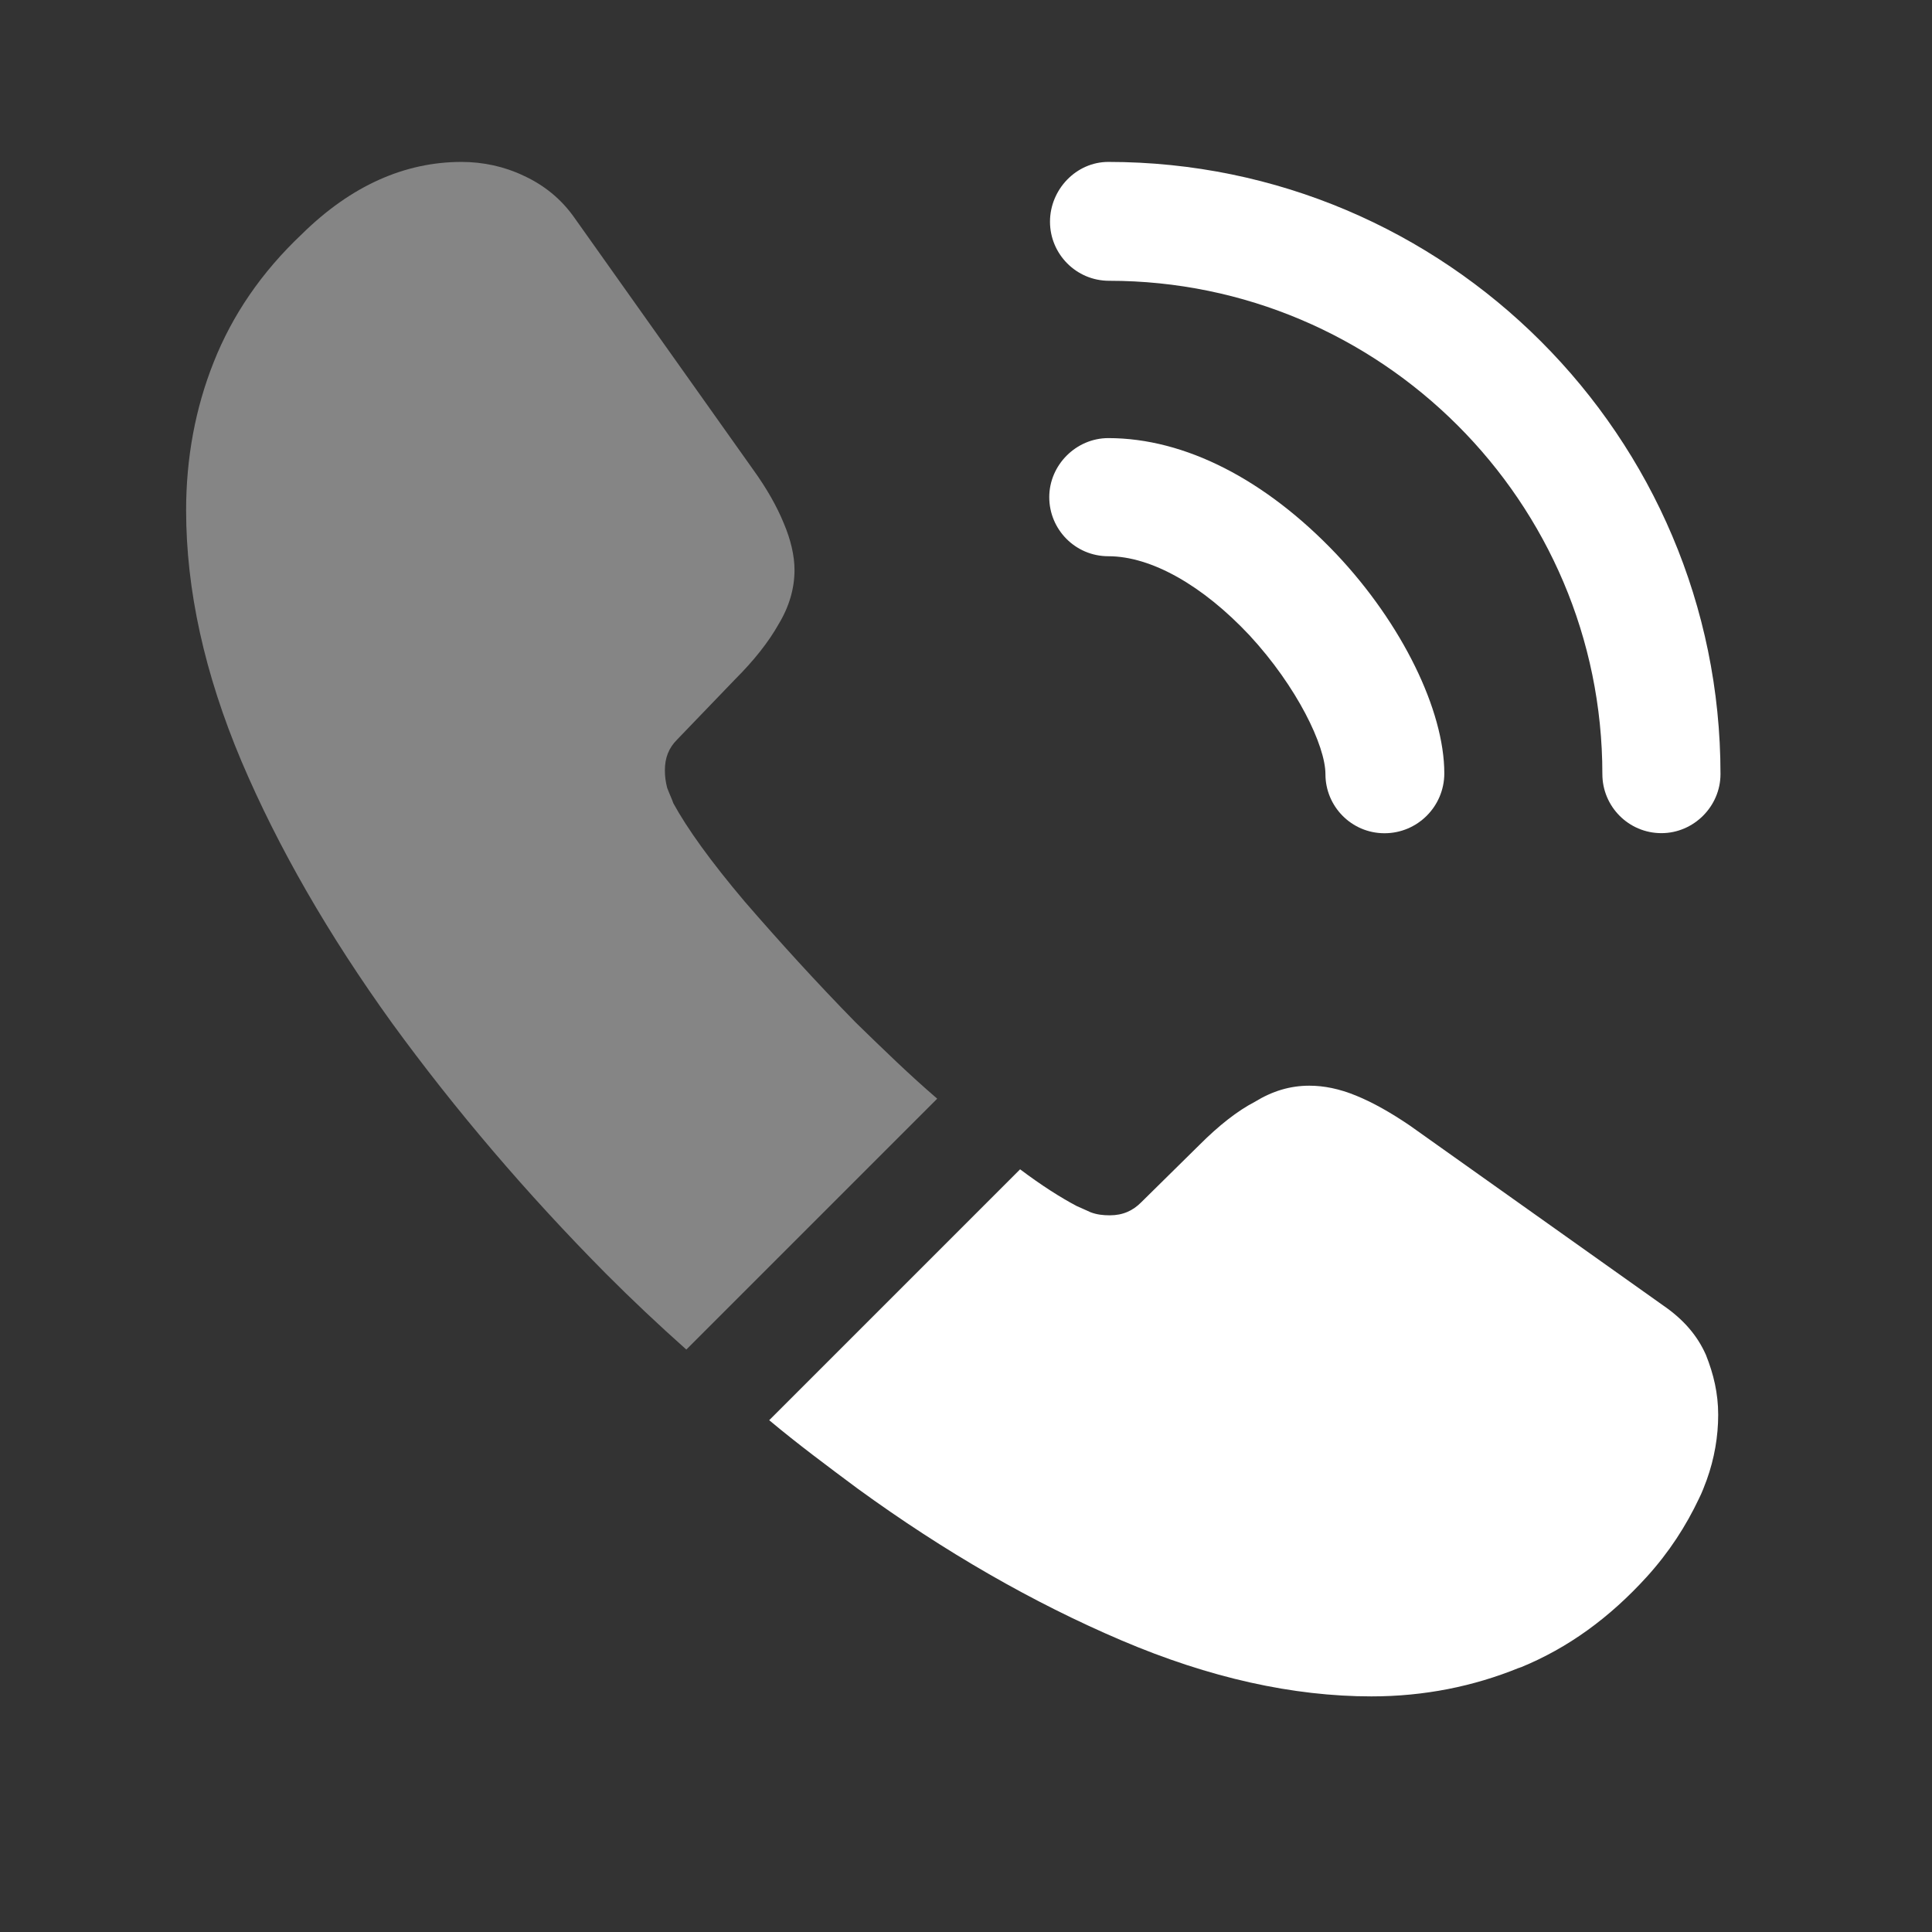 <svg width="21" height="21" viewBox="0 0 21 21" fill="none" xmlns="http://www.w3.org/2000/svg">
<rect x="0" y="0" width="21" height="21" fill="#333333" stroke="none"/>
<path d="M15.049 9.057C14.69 9.057 14.407 8.765 14.407 8.415C14.407 8.106 14.098 7.464 13.581 6.905C13.072 6.363 12.514 6.046 12.047 6.046C11.688 6.046 11.405 5.755 11.405 5.404C11.405 5.054 11.697 4.762 12.047 4.762C12.881 4.762 13.756 5.213 14.524 6.021C15.241 6.78 15.699 7.723 15.699 8.406C15.699 8.765 15.408 9.057 15.049 9.057Z" fill="white"/>
<path d="M18.059 9.056C17.701 9.056 17.417 8.765 17.417 8.414C17.417 5.454 15.007 3.052 12.055 3.052C11.697 3.052 11.413 2.76 11.413 2.41C11.413 2.06 11.697 1.76 12.047 1.76C15.716 1.76 18.701 4.745 18.701 8.414C18.701 8.765 18.41 9.056 18.059 9.056Z" fill="white"/>
<path opacity="0.4" d="M10.187 11.942L7.46 14.669C7.16 14.402 6.868 14.127 6.585 13.843C5.726 12.976 4.95 12.067 4.258 11.116C3.574 10.166 3.024 9.215 2.624 8.273C2.223 7.322 2.023 6.413 2.023 5.546C2.023 4.979 2.123 4.437 2.323 3.936C2.524 3.428 2.84 2.961 3.282 2.544C3.816 2.018 4.4 1.76 5.017 1.76C5.25 1.76 5.484 1.81 5.692 1.91C5.909 2.01 6.101 2.16 6.251 2.377L8.186 5.104C8.336 5.312 8.444 5.504 8.519 5.687C8.594 5.863 8.636 6.038 8.636 6.196C8.636 6.396 8.578 6.596 8.461 6.788C8.353 6.98 8.194 7.18 7.994 7.38L7.36 8.039C7.268 8.131 7.227 8.239 7.227 8.373C7.227 8.439 7.235 8.498 7.252 8.564C7.277 8.631 7.302 8.681 7.319 8.731C7.469 9.006 7.727 9.365 8.094 9.799C8.469 10.232 8.87 10.674 9.303 11.116C9.603 11.408 9.895 11.692 10.187 11.942Z" fill="white"/>
<path d="M18.676 15.378C18.676 15.612 18.635 15.854 18.551 16.087C18.526 16.154 18.501 16.221 18.468 16.287C18.326 16.587 18.143 16.871 17.901 17.138C17.492 17.588 17.042 17.913 16.533 18.122C16.525 18.122 16.517 18.13 16.508 18.13C16.016 18.33 15.482 18.439 14.907 18.439C14.056 18.439 13.148 18.239 12.189 17.83C11.23 17.421 10.271 16.871 9.32 16.179C8.995 15.937 8.669 15.695 8.361 15.437L11.088 12.71C11.321 12.885 11.53 13.018 11.705 13.11C11.747 13.127 11.797 13.152 11.855 13.177C11.922 13.202 11.988 13.21 12.063 13.21C12.205 13.21 12.314 13.16 12.405 13.068L13.039 12.443C13.248 12.234 13.448 12.076 13.64 11.976C13.831 11.859 14.023 11.801 14.232 11.801C14.39 11.801 14.557 11.834 14.74 11.909C14.924 11.984 15.116 12.093 15.324 12.234L18.084 14.194C18.301 14.344 18.451 14.519 18.543 14.728C18.626 14.936 18.676 15.145 18.676 15.378Z" fill="white"/>
</svg>
